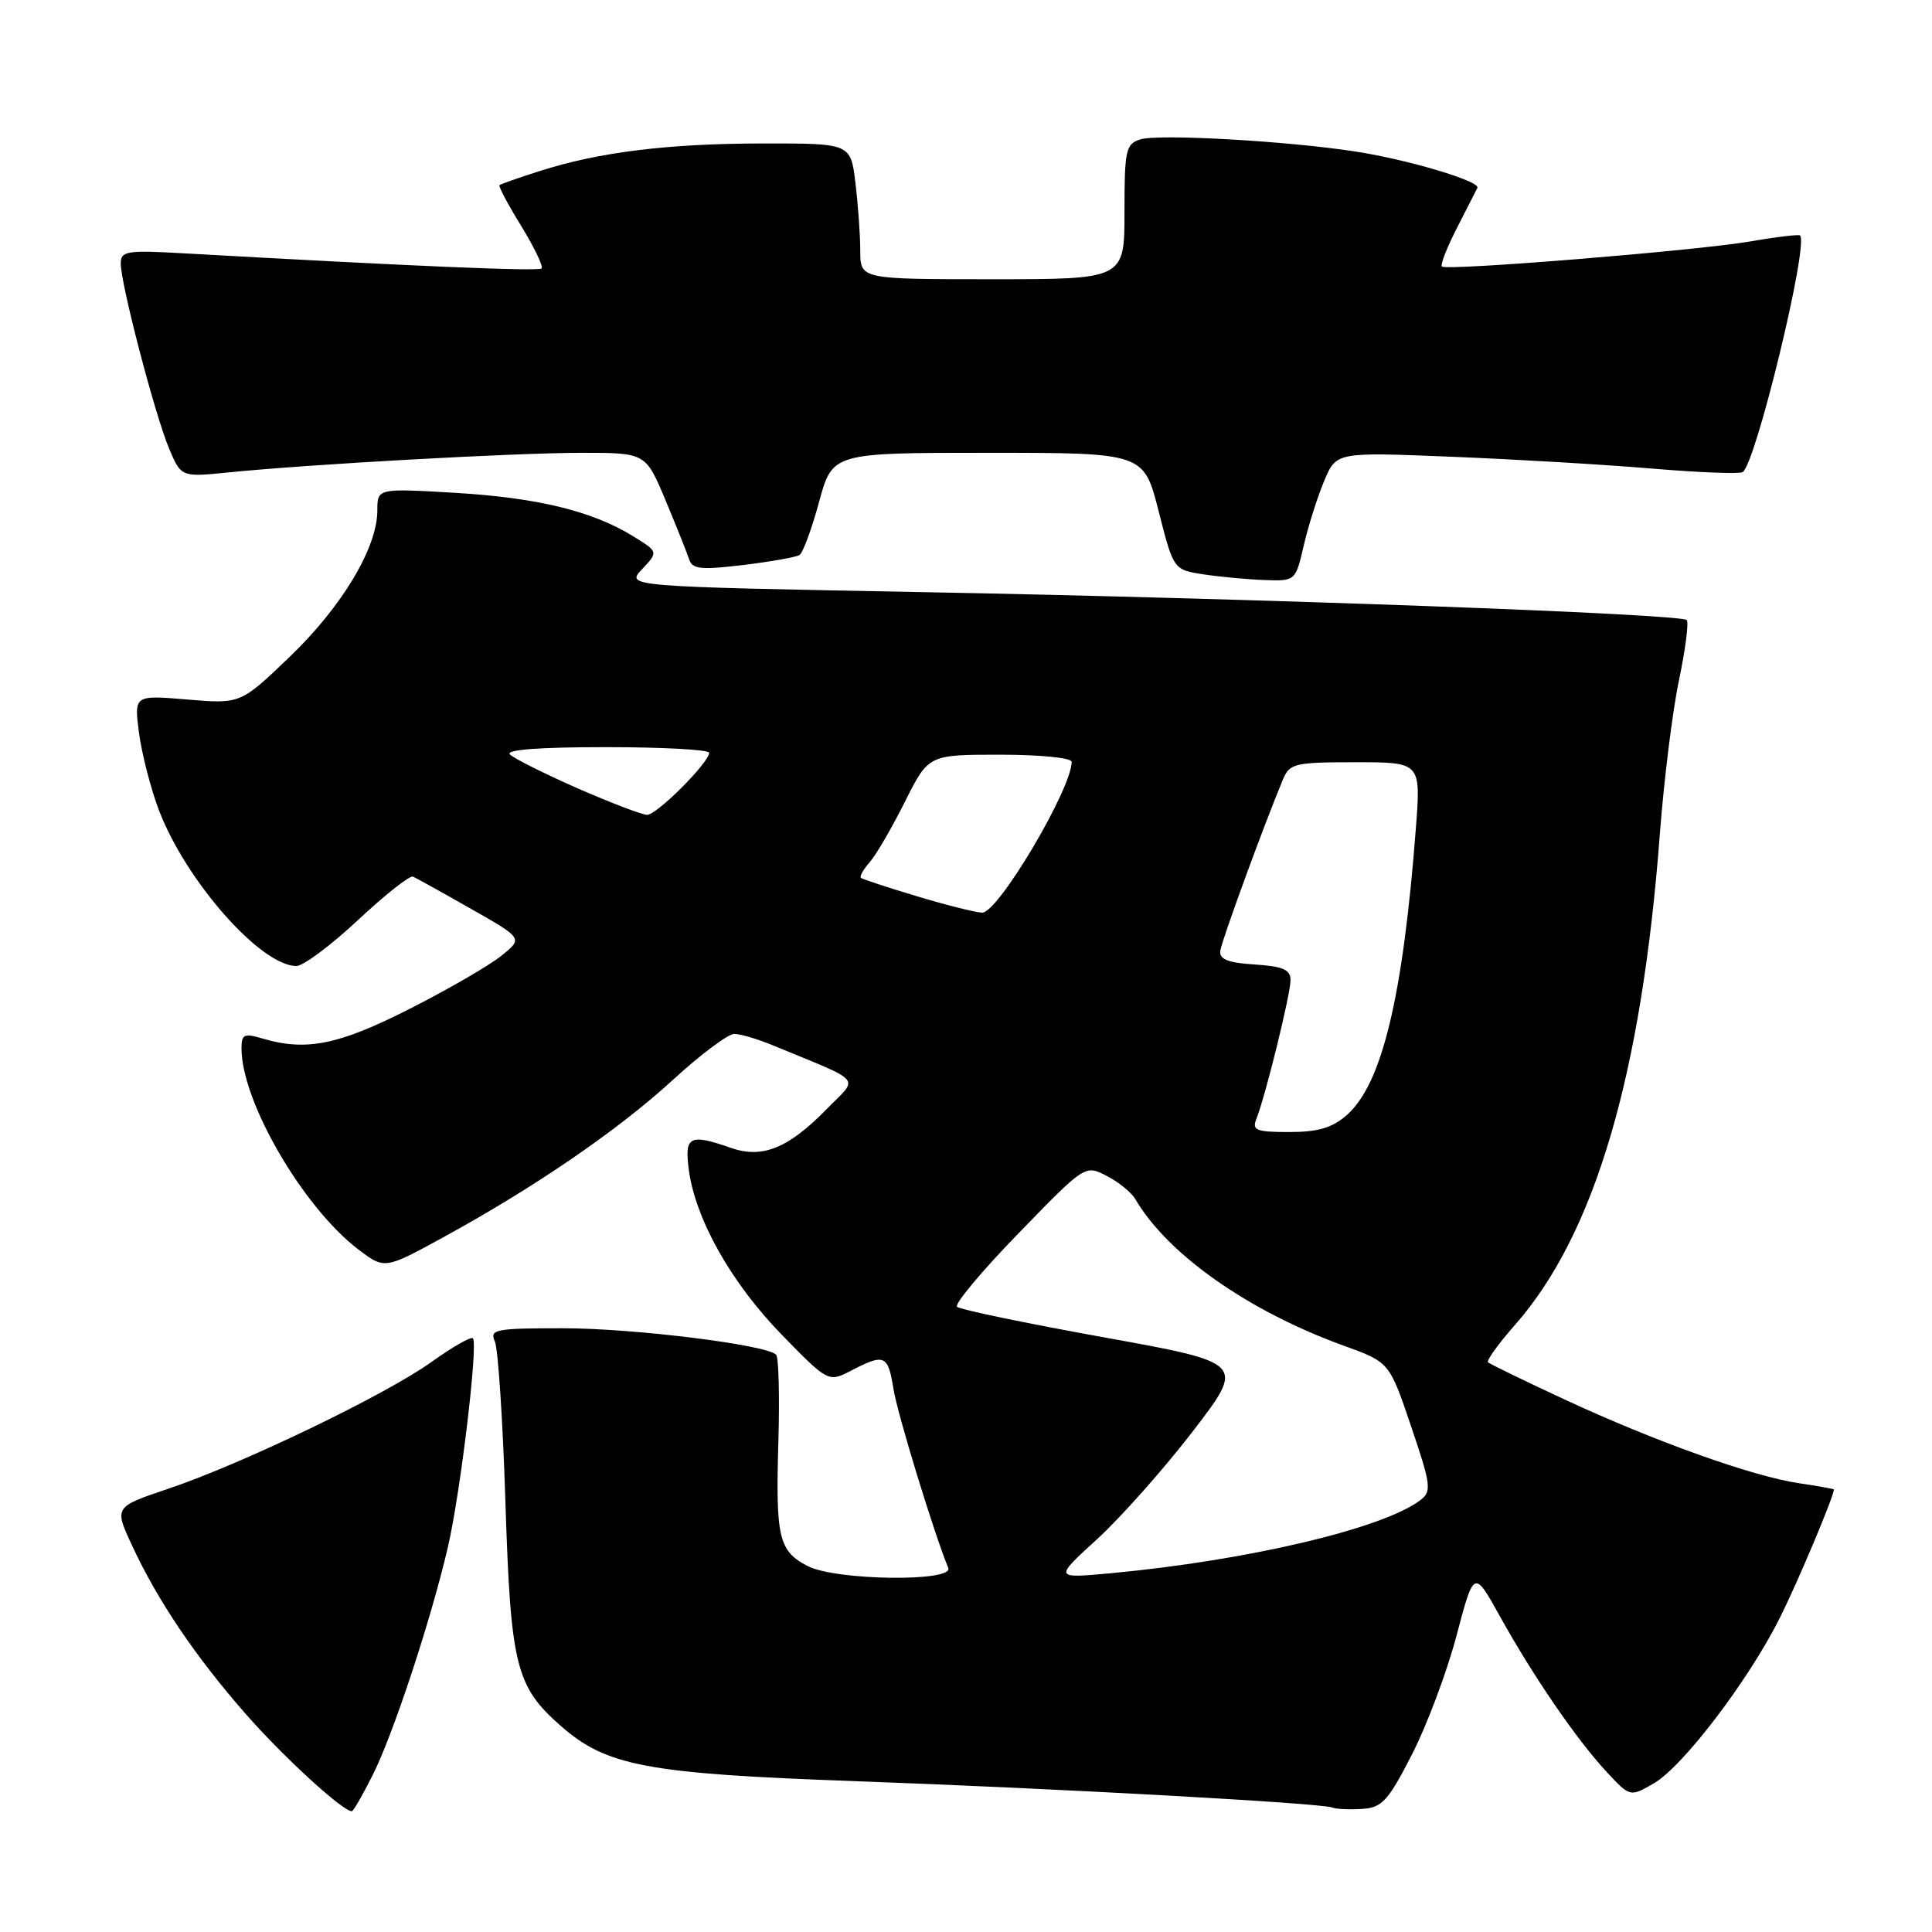 <?xml version="1.0" encoding="UTF-8" standalone="no"?>
<!DOCTYPE svg PUBLIC "-//W3C//DTD SVG 1.1//EN" "http://www.w3.org/Graphics/SVG/1.1/DTD/svg11.dtd" >
<svg xmlns="http://www.w3.org/2000/svg" xmlns:xlink="http://www.w3.org/1999/xlink" version="1.1" viewBox="0 0 256 256">
 <g >
 <path fill="currentColor"
d=" M 49.36 235.25 C 52.09 229.86 57.13 214.56 59.36 204.95 C 61.02 197.75 63.38 178.05 62.66 177.33 C 62.40 177.07 59.95 178.48 57.20 180.45 C 51.16 184.79 32.15 193.95 22.29 197.27 C 15.13 199.68 15.13 199.68 17.48 204.75 C 20.87 212.07 25.91 219.54 32.63 227.19 C 37.59 232.84 45.41 240.00 46.62 240.00 C 46.81 240.00 48.05 237.86 49.36 235.25 Z  M 187.09 232.48 C 189.07 228.62 191.73 221.53 193.00 216.72 C 195.31 207.97 195.31 207.97 198.77 214.21 C 203.15 222.10 208.94 230.55 212.91 234.81 C 215.99 238.12 215.99 238.12 219.13 236.31 C 223.00 234.08 231.73 222.61 235.86 214.33 C 238.24 209.58 243.00 198.26 243.00 197.36 C 243.00 197.29 240.90 196.91 238.34 196.53 C 232.15 195.60 219.35 191.02 207.34 185.45 C 201.98 182.96 197.41 180.74 197.17 180.51 C 196.94 180.28 198.55 178.05 200.75 175.55 C 211.31 163.55 217.52 142.50 219.94 110.50 C 220.48 103.35 221.62 94.17 222.48 90.10 C 223.33 86.03 223.79 82.46 223.50 82.16 C 222.68 81.34 166.36 79.28 122.21 78.46 C 82.91 77.72 82.91 77.72 85.08 75.42 C 87.24 73.12 87.24 73.12 83.87 71.04 C 78.45 67.71 71.22 65.95 60.25 65.30 C 50.00 64.70 50.00 64.70 50.00 67.65 C 50.00 72.56 45.33 80.36 38.42 87.00 C 31.88 93.28 31.88 93.28 24.82 92.69 C 17.76 92.10 17.76 92.10 18.42 97.13 C 18.79 99.90 19.97 104.49 21.05 107.33 C 24.62 116.73 34.56 128.00 39.28 128.00 C 40.18 128.00 43.86 125.26 47.44 121.91 C 51.02 118.56 54.30 115.97 54.73 116.16 C 55.15 116.35 58.61 118.26 62.40 120.42 C 69.31 124.34 69.31 124.34 66.40 126.67 C 64.81 127.95 59.33 131.12 54.24 133.70 C 44.84 138.47 40.55 139.33 34.75 137.60 C 32.35 136.89 32.00 137.06 32.00 138.92 C 32.00 145.95 40.13 159.95 47.46 165.54 C 50.96 168.20 50.96 168.20 58.73 163.95 C 70.84 157.33 81.89 149.76 89.15 143.10 C 92.81 139.74 96.47 137.00 97.28 137.00 C 98.09 137.00 100.39 137.67 102.38 138.50 C 114.65 143.58 113.81 142.59 109.54 146.96 C 104.47 152.15 101.02 153.55 96.88 152.11 C 91.34 150.18 90.67 150.53 91.28 155.06 C 92.16 161.58 96.92 170.02 103.57 176.84 C 109.76 183.18 109.76 183.18 112.83 181.59 C 117.21 179.32 117.67 179.53 118.39 184.05 C 118.93 187.40 123.76 203.18 125.65 207.75 C 126.43 209.64 110.75 209.44 107.02 207.51 C 103.18 205.53 102.76 203.73 103.14 190.99 C 103.31 185.01 103.18 179.85 102.84 179.50 C 101.51 178.18 84.02 176.01 74.64 176.00 C 65.62 176.00 64.85 176.15 65.57 177.75 C 66.00 178.71 66.63 188.28 66.97 199.00 C 67.67 220.78 68.33 223.45 74.34 228.72 C 80.35 234.00 85.74 235.02 113.00 236.00 C 140.05 236.98 174.94 238.91 176.50 239.50 C 177.05 239.72 178.85 239.80 180.49 239.69 C 183.13 239.52 183.92 238.66 187.09 232.48 Z  M 172.76 72.25 C 173.37 69.64 174.59 65.79 175.47 63.70 C 177.07 59.90 177.07 59.90 192.28 60.52 C 200.65 60.85 212.59 61.56 218.81 62.08 C 225.04 62.61 230.48 62.82 230.91 62.56 C 232.63 61.50 239.69 32.41 238.52 31.20 C 238.36 31.04 235.37 31.39 231.87 32.00 C 224.82 33.21 191.76 35.90 191.06 35.32 C 190.82 35.12 191.71 32.83 193.04 30.23 C 194.37 27.63 195.59 25.23 195.76 24.90 C 196.21 24.02 186.44 21.11 179.49 20.06 C 170.32 18.66 153.46 17.72 151.10 18.47 C 149.17 19.08 149.00 19.87 149.00 28.07 C 149.00 37.00 149.00 37.00 131.50 37.00 C 114.00 37.00 114.00 37.00 113.99 33.25 C 113.99 31.19 113.70 27.14 113.35 24.25 C 112.72 19.00 112.72 19.00 101.11 19.01 C 88.54 19.02 79.36 20.15 71.50 22.67 C 68.75 23.55 66.36 24.38 66.19 24.53 C 66.02 24.67 67.31 27.10 69.06 29.94 C 70.80 32.78 72.02 35.31 71.76 35.57 C 71.36 35.98 54.54 35.27 24.25 33.56 C 16.76 33.14 16.00 33.27 16.00 34.92 C 16.00 37.62 20.51 54.90 22.38 59.37 C 24.00 63.23 24.00 63.23 30.25 62.60 C 41.05 61.51 68.14 60.01 77.03 60.00 C 85.55 60.00 85.55 60.00 88.17 66.25 C 89.61 69.69 91.02 73.21 91.30 74.08 C 91.73 75.43 92.81 75.54 98.45 74.87 C 102.10 74.43 105.46 73.83 105.93 73.55 C 106.39 73.26 107.56 70.09 108.53 66.51 C 110.30 60.00 110.30 60.00 130.93 60.00 C 151.56 60.00 151.56 60.00 153.53 67.75 C 155.50 75.50 155.50 75.50 159.50 76.11 C 161.70 76.44 165.34 76.78 167.58 76.86 C 171.65 77.00 171.66 77.00 172.76 72.25 Z  M 145.39 203.93 C 148.53 201.05 154.23 194.63 158.06 189.65 C 165.01 180.59 165.01 180.59 146.25 177.20 C 135.94 175.34 127.19 173.52 126.81 173.16 C 126.44 172.80 130.10 168.41 134.96 163.42 C 143.78 154.33 143.78 154.33 146.64 155.81 C 148.21 156.62 149.92 158.00 150.43 158.88 C 154.72 166.22 165.44 173.75 178.08 178.32 C 184.10 180.50 184.10 180.50 186.98 189.00 C 189.61 196.74 189.72 197.61 188.24 198.75 C 183.33 202.53 165.32 206.78 147.09 208.47 C 139.67 209.15 139.67 209.15 145.39 203.93 Z  M 166.48 148.25 C 167.69 145.19 171.00 131.75 171.00 129.89 C 171.00 128.47 170.03 128.05 166.25 127.80 C 162.72 127.58 161.55 127.11 161.69 126.00 C 161.86 124.67 167.52 109.21 170.01 103.25 C 170.89 101.16 171.58 101.00 179.62 101.00 C 188.28 101.00 188.28 101.00 187.61 109.75 C 185.90 132.12 183.12 143.66 178.46 147.75 C 176.52 149.45 174.65 150.00 170.84 150.00 C 166.43 150.00 165.87 149.78 166.48 148.25 Z  M 121.50 118.76 C 117.65 117.60 114.32 116.51 114.09 116.33 C 113.86 116.16 114.38 115.22 115.23 114.26 C 116.08 113.29 118.18 109.69 119.90 106.25 C 123.03 100.00 123.03 100.00 132.51 100.00 C 137.86 100.00 142.00 100.42 142.00 100.95 C 142.00 104.54 132.22 121.02 130.14 120.93 C 129.24 120.90 125.35 119.92 121.50 118.76 Z  M 76.52 104.45 C 72.14 102.52 68.11 100.51 67.57 99.97 C 66.94 99.34 71.41 99.00 80.30 99.00 C 87.84 99.00 93.99 99.34 93.97 99.75 C 93.92 101.09 87.01 108.00 85.74 107.97 C 85.06 107.96 80.91 106.37 76.52 104.45 Z "/>
</g>
</svg>